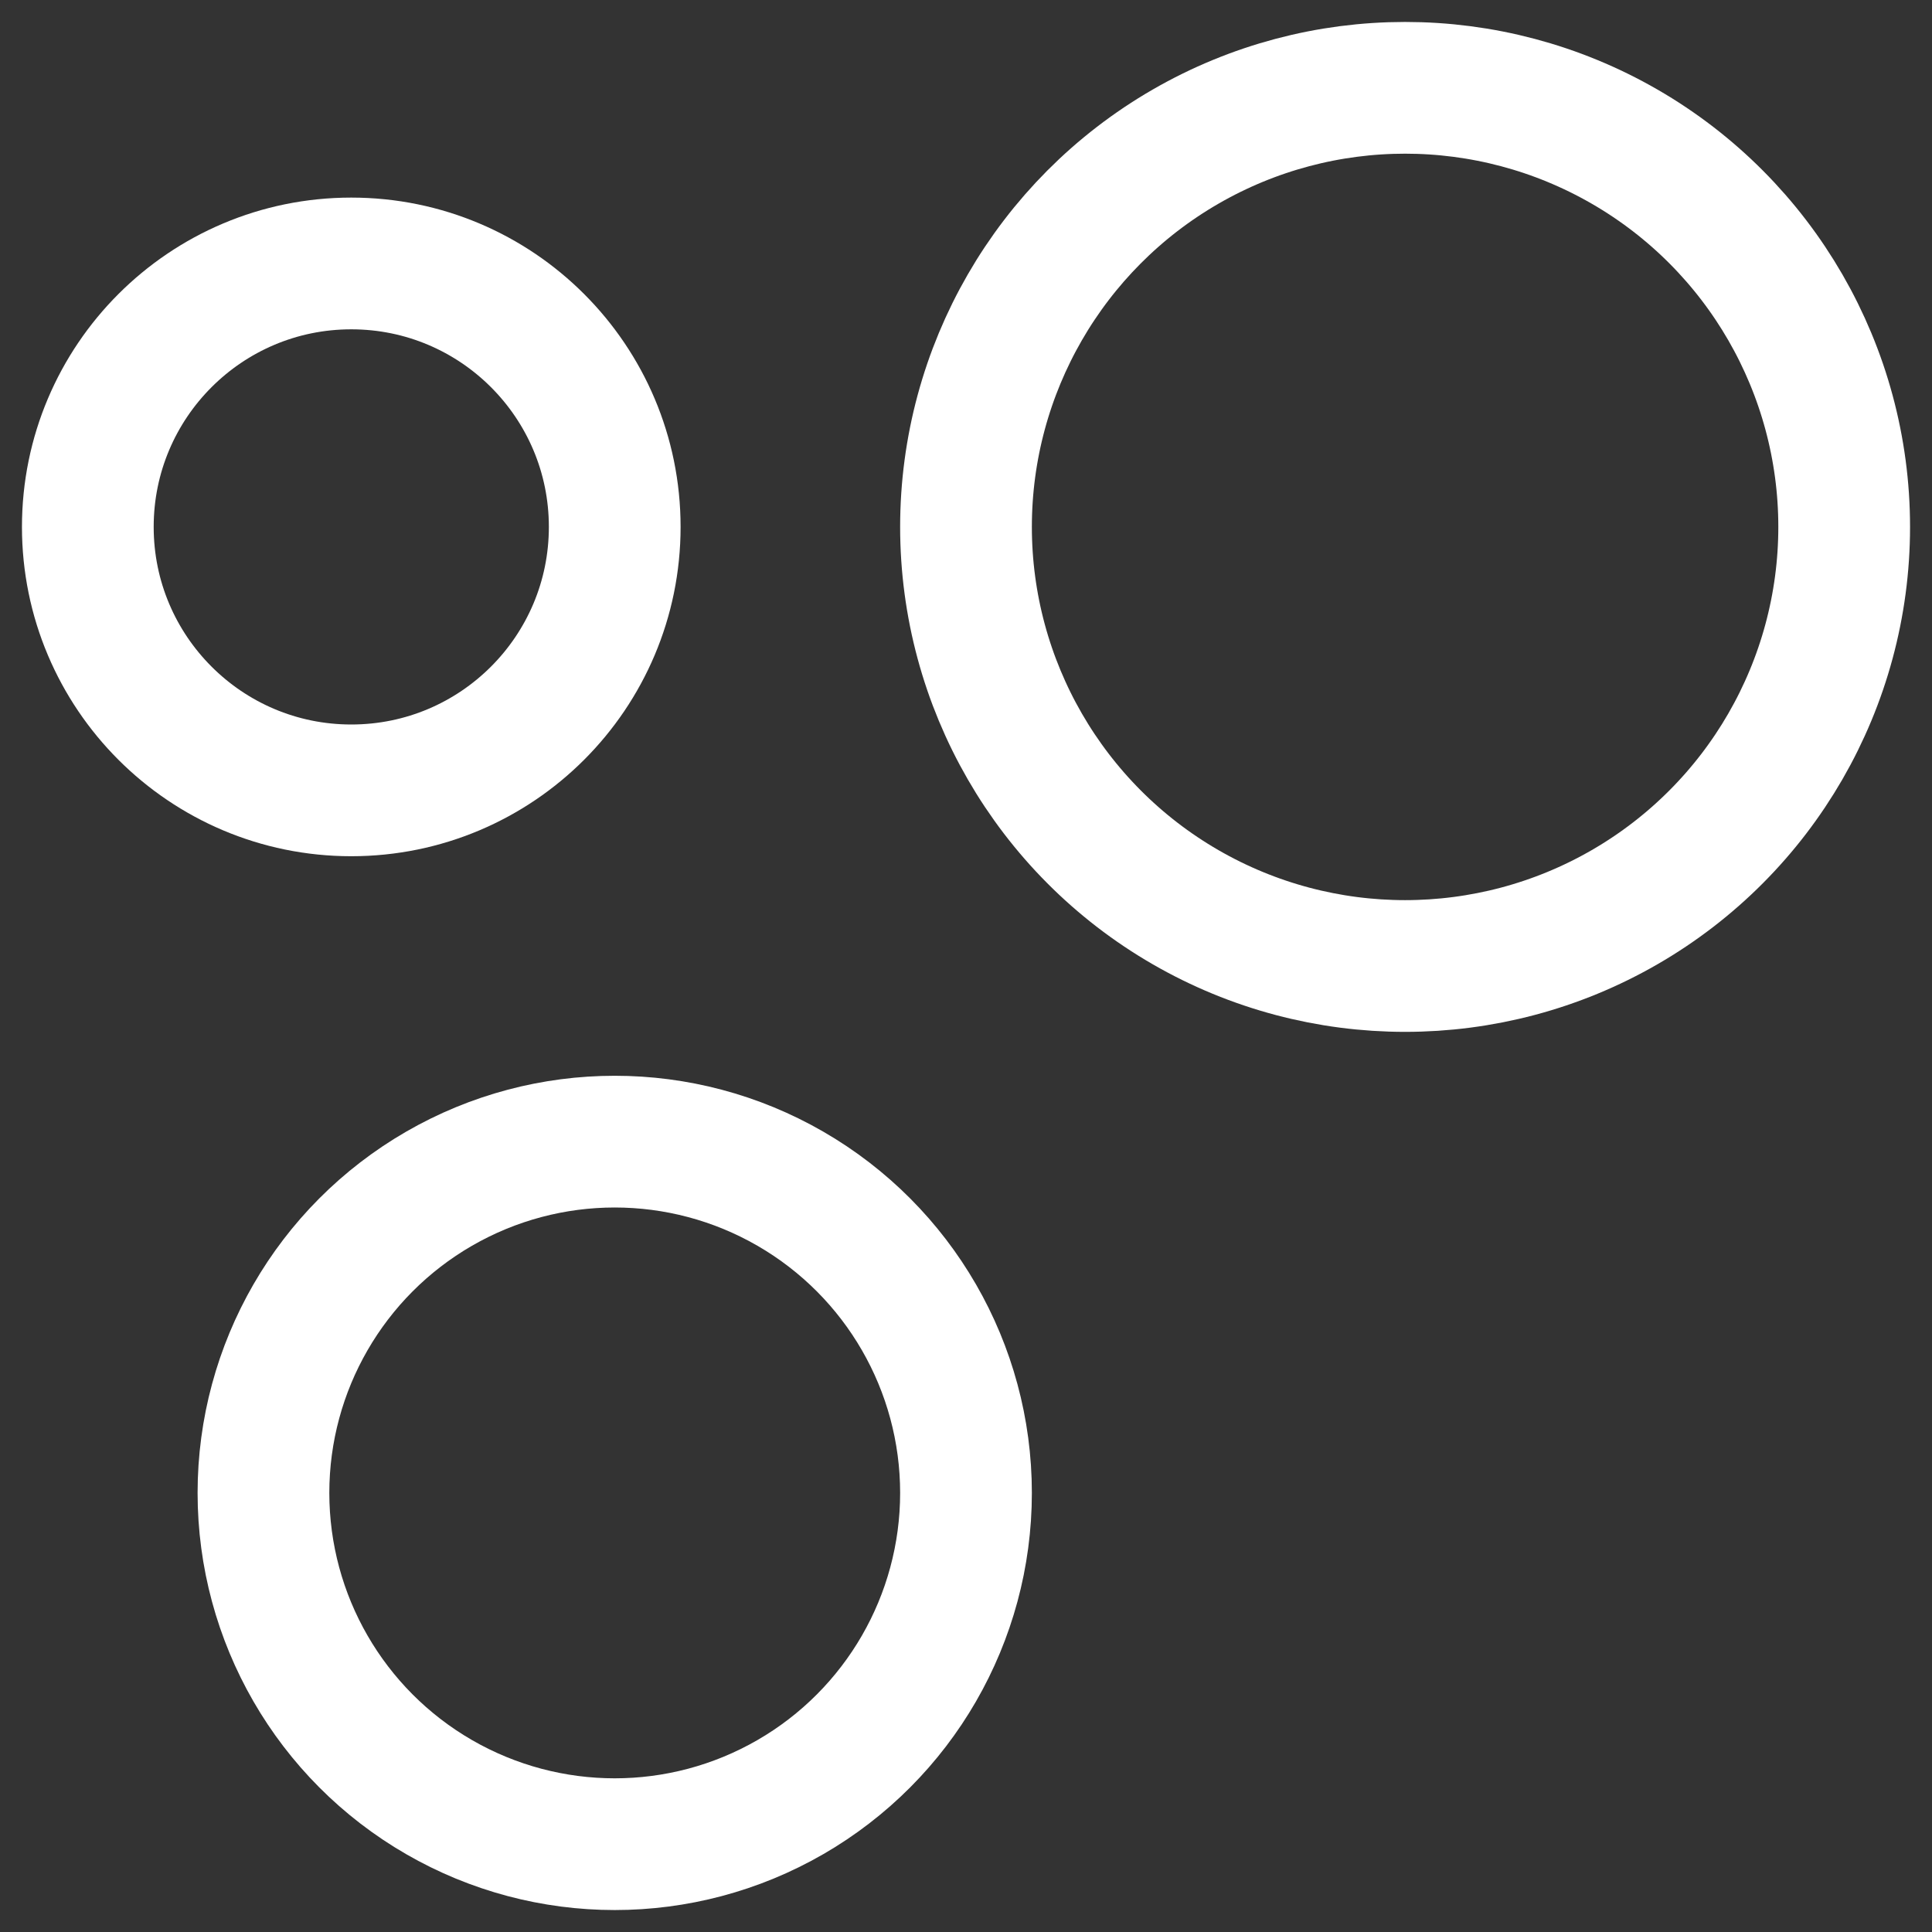 <svg width="22" height="22" viewBox="0 0 22 22" fill="none" xmlns="http://www.w3.org/2000/svg">
<rect x="0" y="0" width="22" height="22" fill="#333333" stroke="none"/>
<g id="elements">
<circle id="Ellipse 1535" cx="4" cy="6" r="3" stroke="white" stroke-width="1.5"/>
<circle id="Ellipse 1536" cx="7" cy="17" r="4" stroke="white" stroke-width="1.5"/>
<circle id="Ellipse 1537" cx="16" cy="6" r="5" stroke="white" stroke-width="1.5"/>
</g>
</svg>
